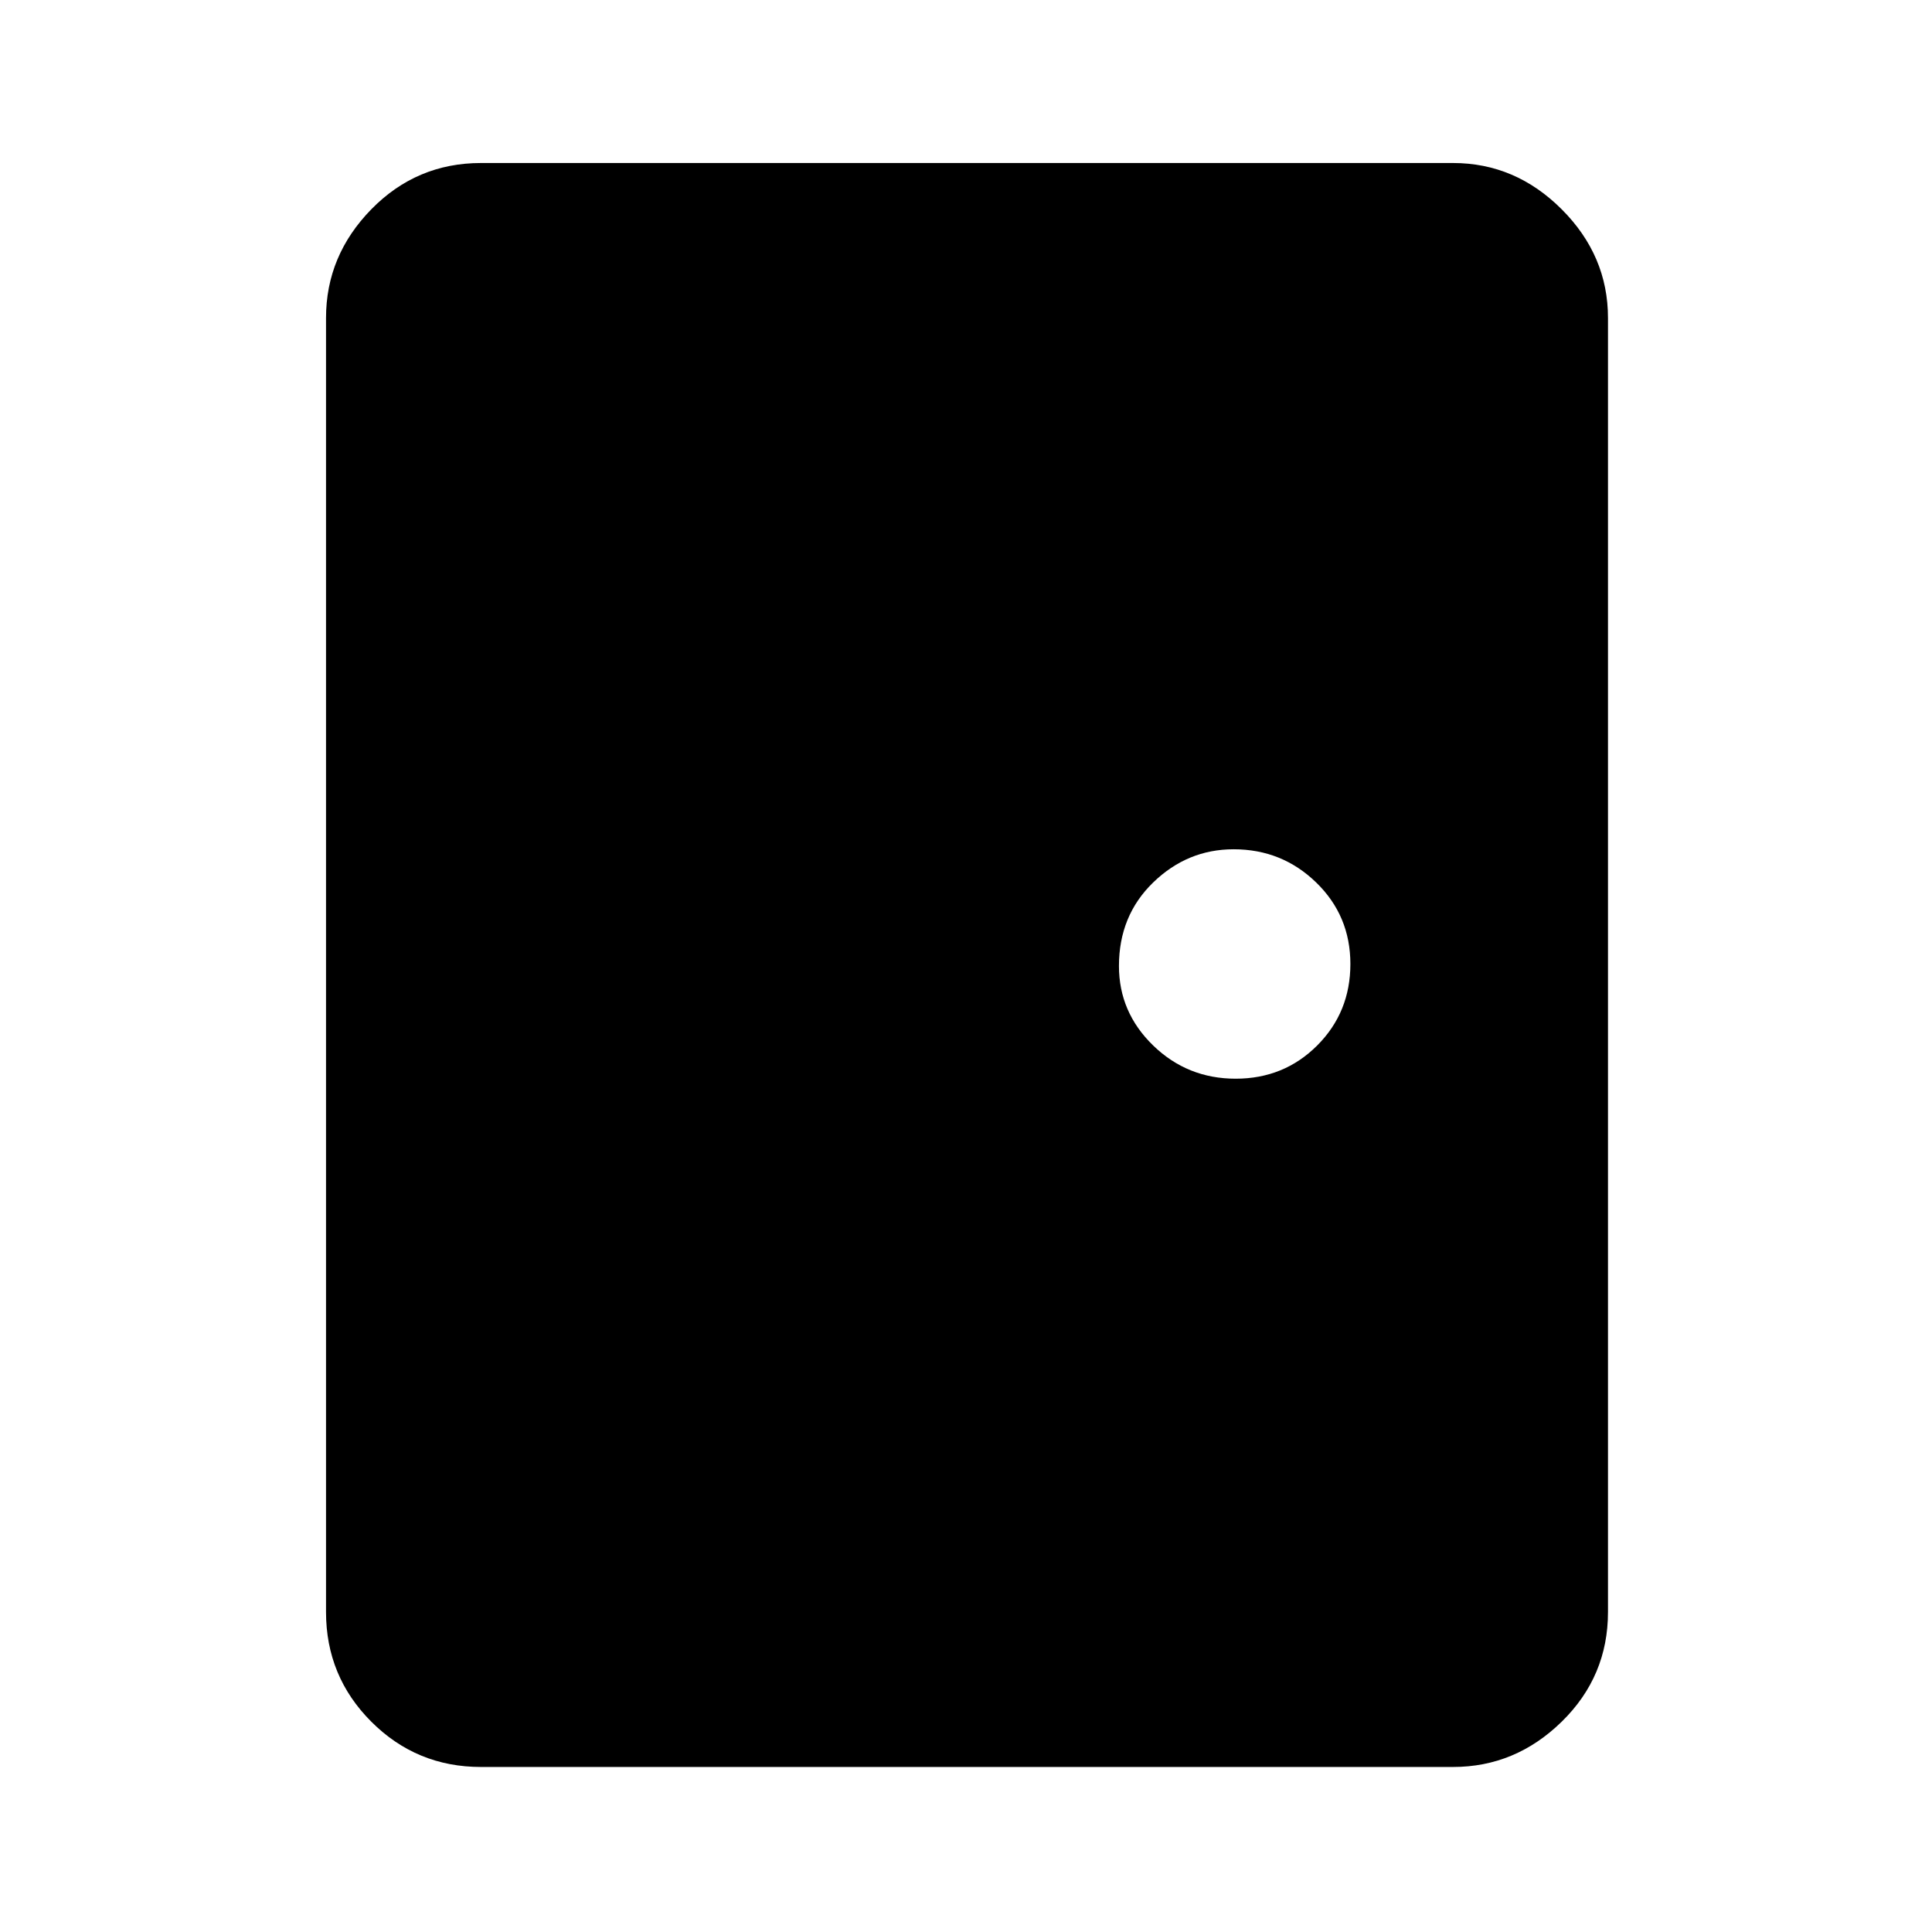 <svg xmlns="http://www.w3.org/2000/svg" height="48" width="48"><path d="M11.95 43.9q-1.6 0-2.725-1.125T8.1 40.05V7.9q0-1.55 1.125-2.7 1.125-1.15 2.725-1.15H36.1q1.55 0 2.7 1.15 1.15 1.15 1.15 2.7v32.15q0 1.6-1.15 2.725T36.1 43.9ZM30.7 26.8q1.2 0 2.025-.825t.825-2.025q0-1.2-.85-2.025t-2.05-.825q-1.15 0-2 .825-.85.825-.85 2.075 0 1.15.85 1.975.85.825 2.05.825Z"/></svg>
